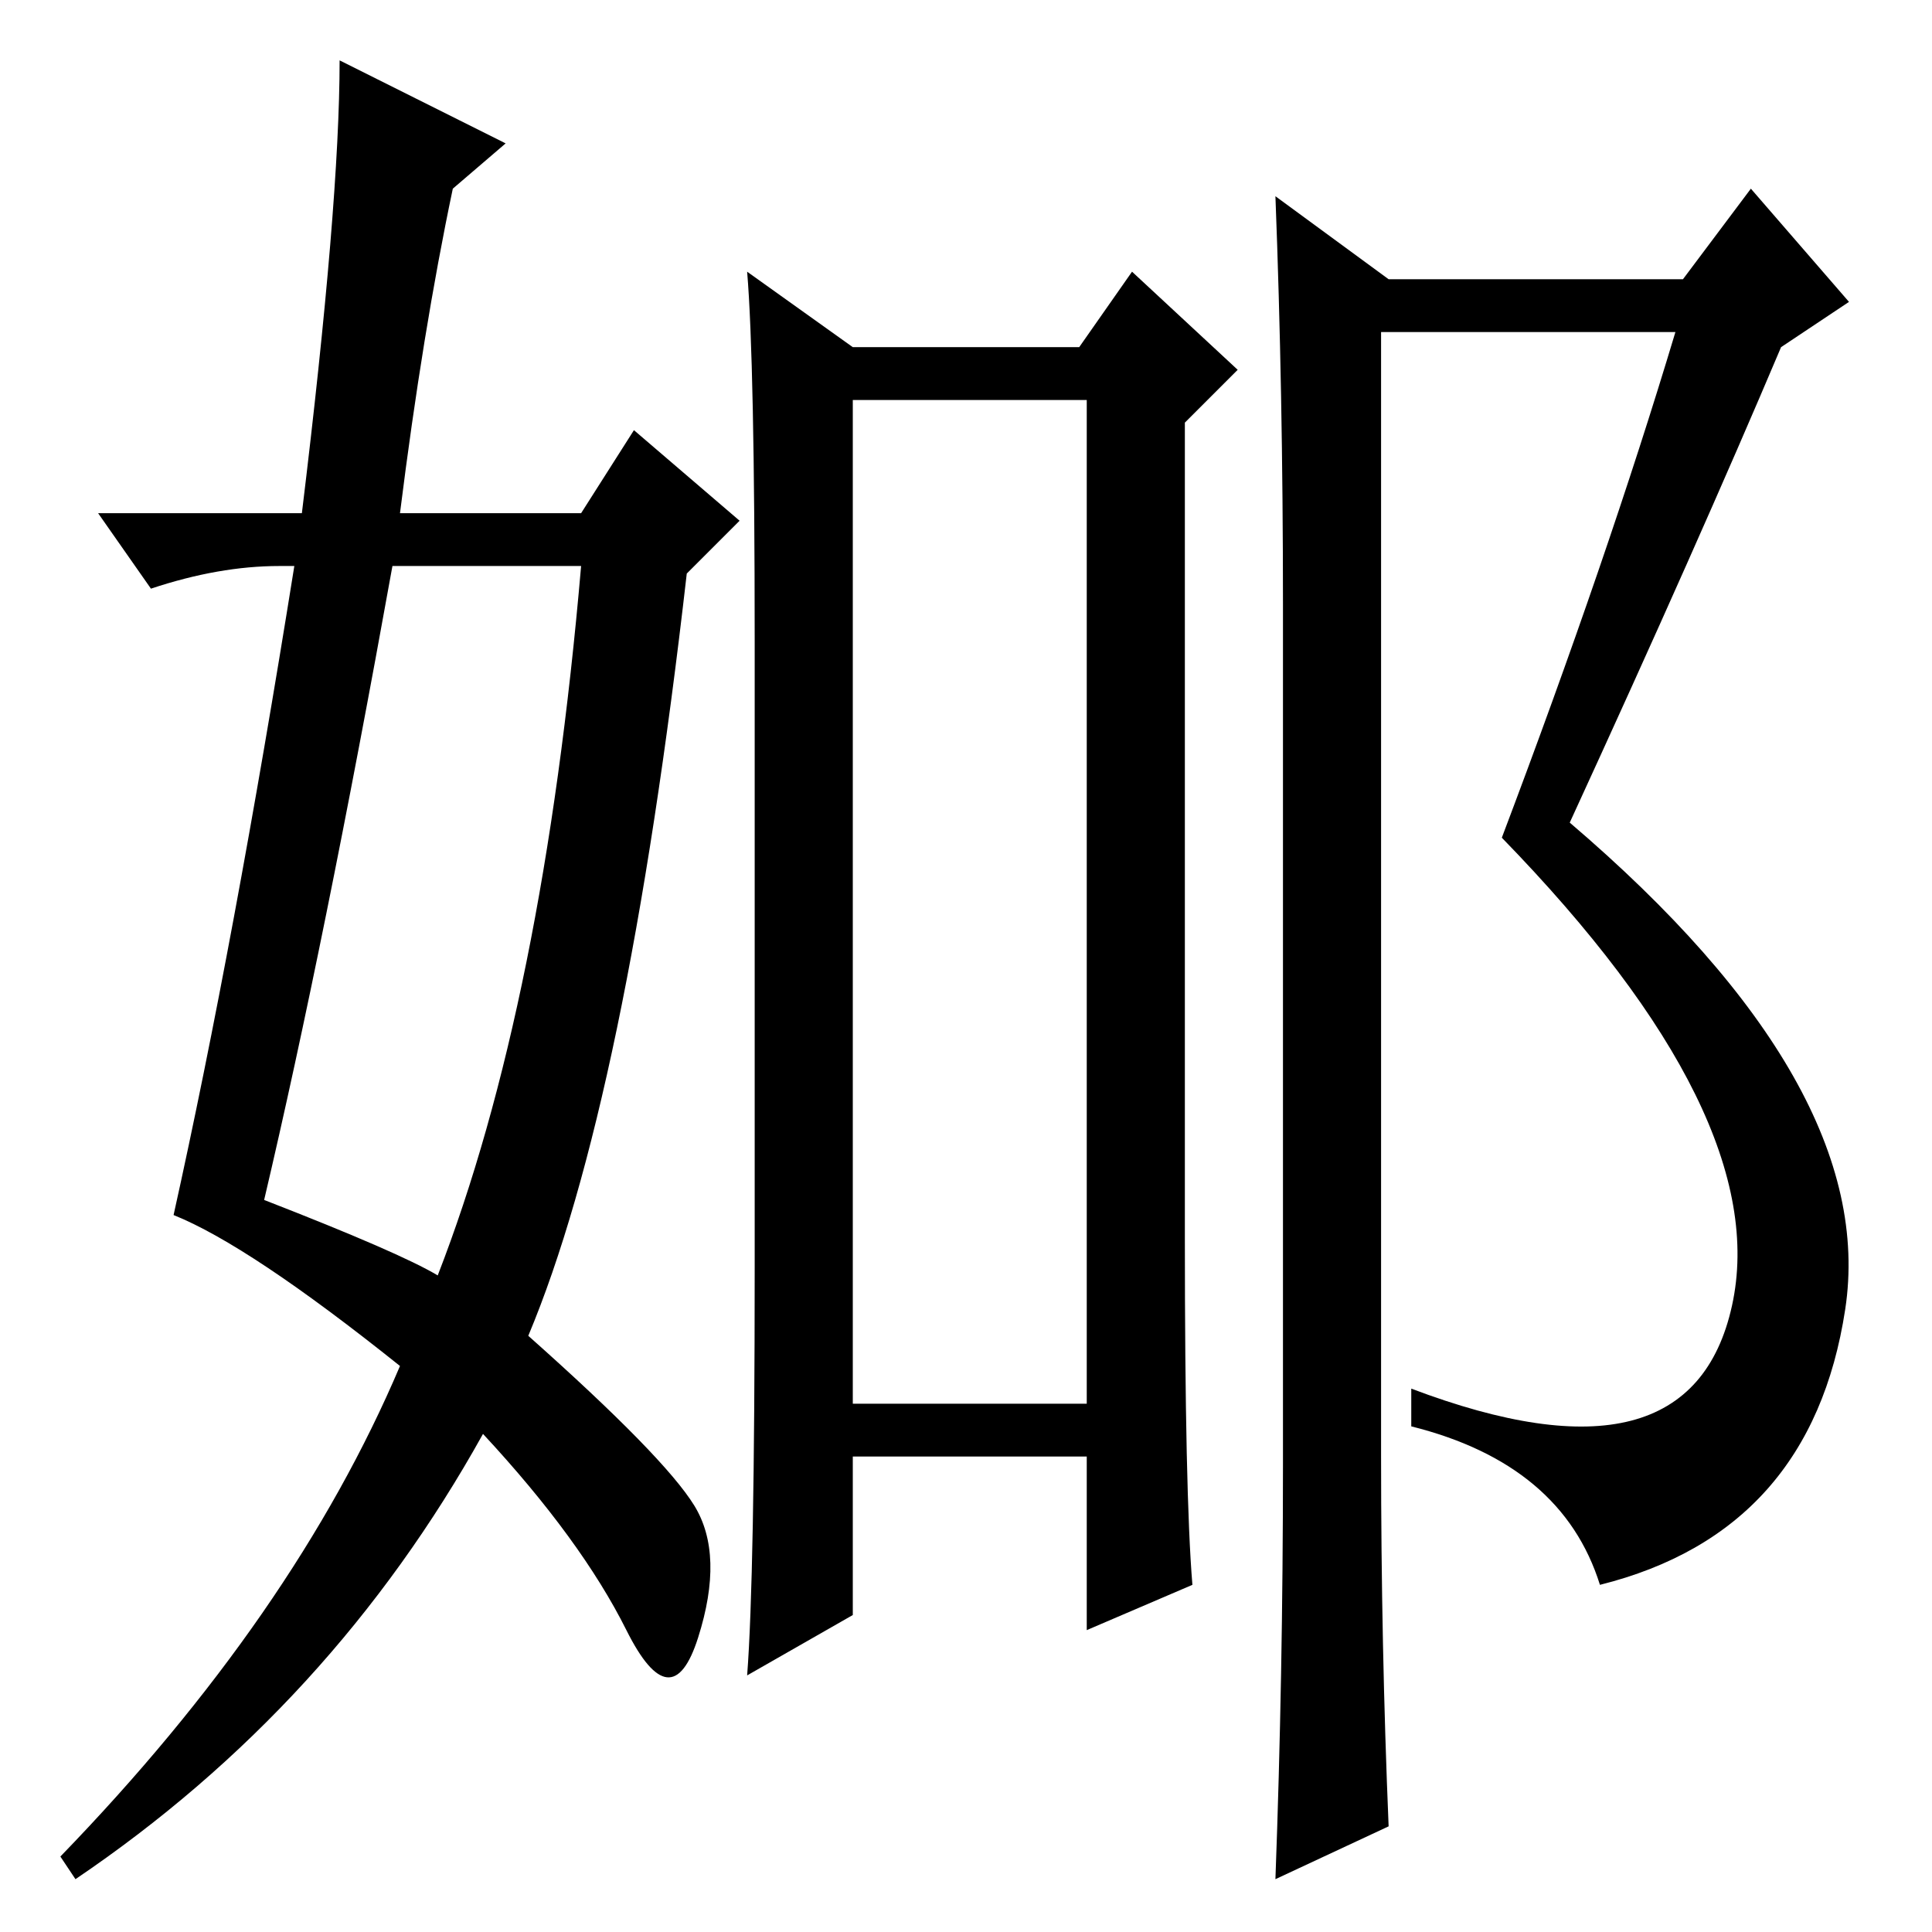 <?xml version="1.0" standalone="no"?>
<!DOCTYPE svg PUBLIC "-//W3C//DTD SVG 1.1//EN" "http://www.w3.org/Graphics/SVG/1.1/DTD/svg11.dtd" >
<svg xmlns="http://www.w3.org/2000/svg" xmlns:xlink="http://www.w3.org/1999/xlink" version="1.1" viewBox="0 -36 256 256">
  <g transform="matrix(1 0 0 -1 0 220)">
   <path fill="currentColor"
d="M170 62v114q0 28 -1 54l15 -11h39l9 12l13 -15l-9 -6q-11 -26 -28 -63q41 -35 36.5 -64.5t-32.5 -36.5q-5 16 -25 21v5q37 -14 42.5 11t-30.5 62q14 37 23 67h-39v-149q0 -25 1 -49l-15 -7q1 27 1 55zM53 188h24l7 11l14 -12l-7 -7q-8 -70 -21 -101q18 -16 22 -22.5
t0.5 -17.5t-9.5 1t-19 26q-20 -36 -54 -59l-2 3q31 32 45 65q-20 16 -30 20q8 36 16 86h-2q-8 0 -17 -3l-7 10h27q5 41 5 60l22 -11l-7 -6q-4 -19 -7 -43zM99 220l14 -10h30l7 10l14 -13l-7 -7v-108q0 -34 1 -46l-14 -6v23h-31v-21l-14 -8q1 13 1 54v83q0 37 -1 49zM35 97
q18 -7 23 -10q14 36 19 94h-25q-9 -50 -17 -84zM113 70h31v133h-31v-133z" />
  </g>

</svg>
